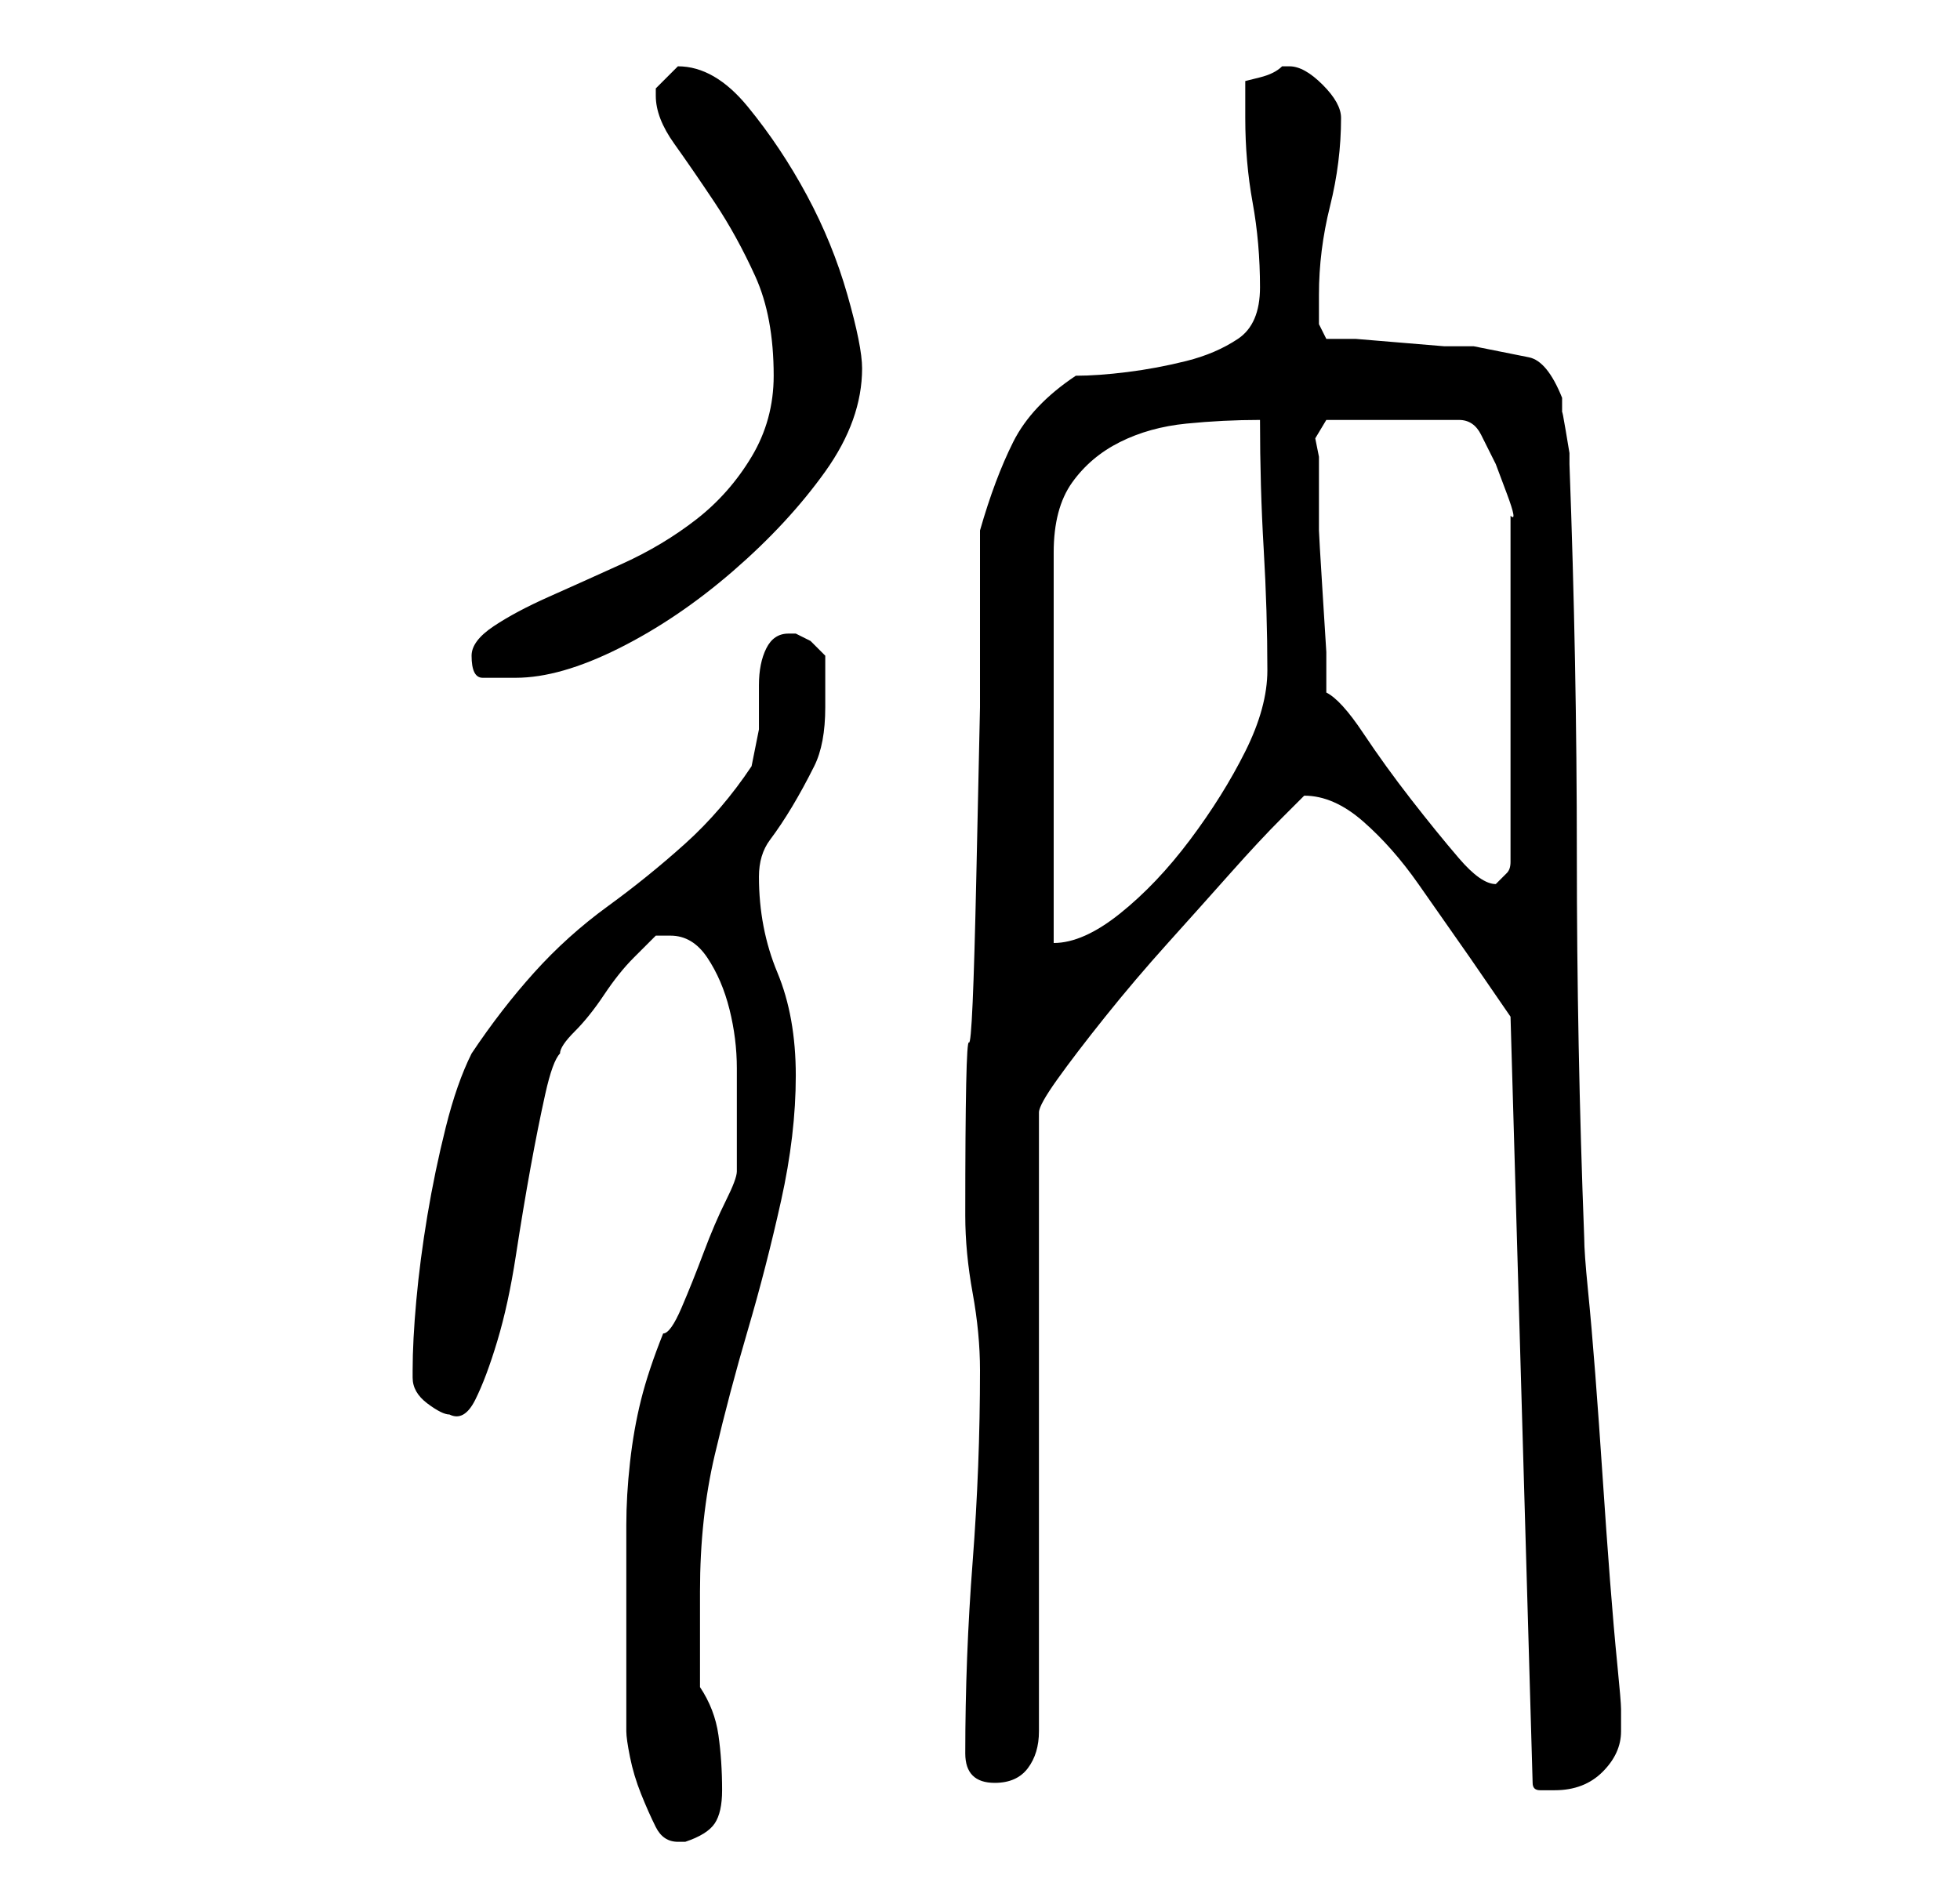 <?xml version="1.0" standalone="no"?>
<!DOCTYPE svg PUBLIC "-//W3C//DTD SVG 1.1//EN" "http://www.w3.org/Graphics/SVG/1.1/DTD/svg11.dtd" >
<svg xmlns="http://www.w3.org/2000/svg" xmlns:xlink="http://www.w3.org/1999/xlink" version="1.1" viewBox="-10 0 266 256">
   <path fill="currentColor"
d="M75 217v18q0 1 0.5 3.5t1.5 5t2 4.5t3 2h1q3 -1 4 -2.5t1 -4.5q0 -4 -0.5 -7.5t-2.5 -6.5v-3v-4v-4v-2q0 -10 2 -18.5t4.5 -17t4.5 -17.5t2 -17t-2.5 -14t-2.5 -13q0 -3 1.5 -5t3 -4.5t3 -5.5t1.5 -8v-3.5v-3.5l-2 -2t-2 -1h-1q-2 0 -3 2t-1 5v6t-1 5q-4 6 -9 10.5
t-10.5 8.5t-10 9t-8.5 11q-2 4 -3.5 10t-2.5 12t-1.5 11.5t-0.5 9.5v1q0 2 2 3.5t3 1.5q2 1 3.5 -2t3 -8t2.5 -11.5t2 -12t2 -10t2 -5.5q0 -1 2 -3t4 -5t4 -5l3 -3h1h1q3 0 5 3t3 7t1 8v6v4.5v3.5q0 1 -1.5 4t-3 7t-3 7.5t-2.5 3.5q-2 5 -3 9t-1.5 8.5t-0.5 8.5v10zM195 138
l3 104q0 1 1 1h2q4 0 6.5 -2.5t2.5 -5.5v-3q0 -1 -0.5 -6t-1 -11.5t-1 -14t-1 -14t-1 -11.5t-0.5 -7q-1 -26 -1 -52t-1 -53v-1.5t-0.5 -3t-0.5 -2.5v-2q-2 -5 -4.5 -5.5l-7.5 -1.5h-4t-6 -0.5t-6 -0.5h-4l-1 -2v-2v-2q0 -6 1.5 -12t1.5 -12q0 -2 -2.5 -4.5t-4.5 -2.5h-1
q-1 1 -3 1.5l-2 0.5v5q0 6 1 11.5t1 11.5q0 5 -3 7t-7 3t-8 1.5t-7 0.5q-6 4 -8.5 9t-4.5 12v24t-0.5 23t-1 22.5t-0.5 23.5q0 5 1 10.5t1 10.5q0 13 -1 26t-1 26q0 2 1 3t3 1q3 0 4.5 -2t1.5 -5v-84q0 -1 2.5 -4.5t6.5 -8.5t8.5 -10t8.5 -9.5t7 -7.5l3 -3q4 0 8 3.5
t7.5 8.5l7 10t5.5 8zM161 57q0 9 0.5 17.5t0.5 16.5q0 5 -3 11t-7.5 12t-9.5 10t-9 4v-53q0 -6 2.5 -9.5t6.5 -5.5t9 -2.5t10 -0.5zM170 94v-5.5t-0.5 -8t-0.5 -8.5v-5v-2.5v-2.5l-0.5 -2.5t1.5 -2.5h18q2 0 3 2l2 4t1.5 4t0.5 3v47q0 1 -0.5 1.5l-0.5 0.5l-0.5 0.5
l-0.5 0.5q-2 0 -5 -3.5t-6.5 -8t-6.5 -9t-5 -5.5zM54 89q0 3 1.5 3h4.5q6 0 14 -4t15.5 -10.5t12.5 -13.5t5 -14q0 -3 -2 -10t-5.5 -13.5t-8 -12t-9.5 -5.5v0l-2 2l-1 1v1q0 3 2.5 6.5t5.5 8t5.5 10t2.5 13.5q0 6 -3 11t-7.5 8.5t-10 6t-10 4.5t-7.5 4t-3 4z" />
</svg>
